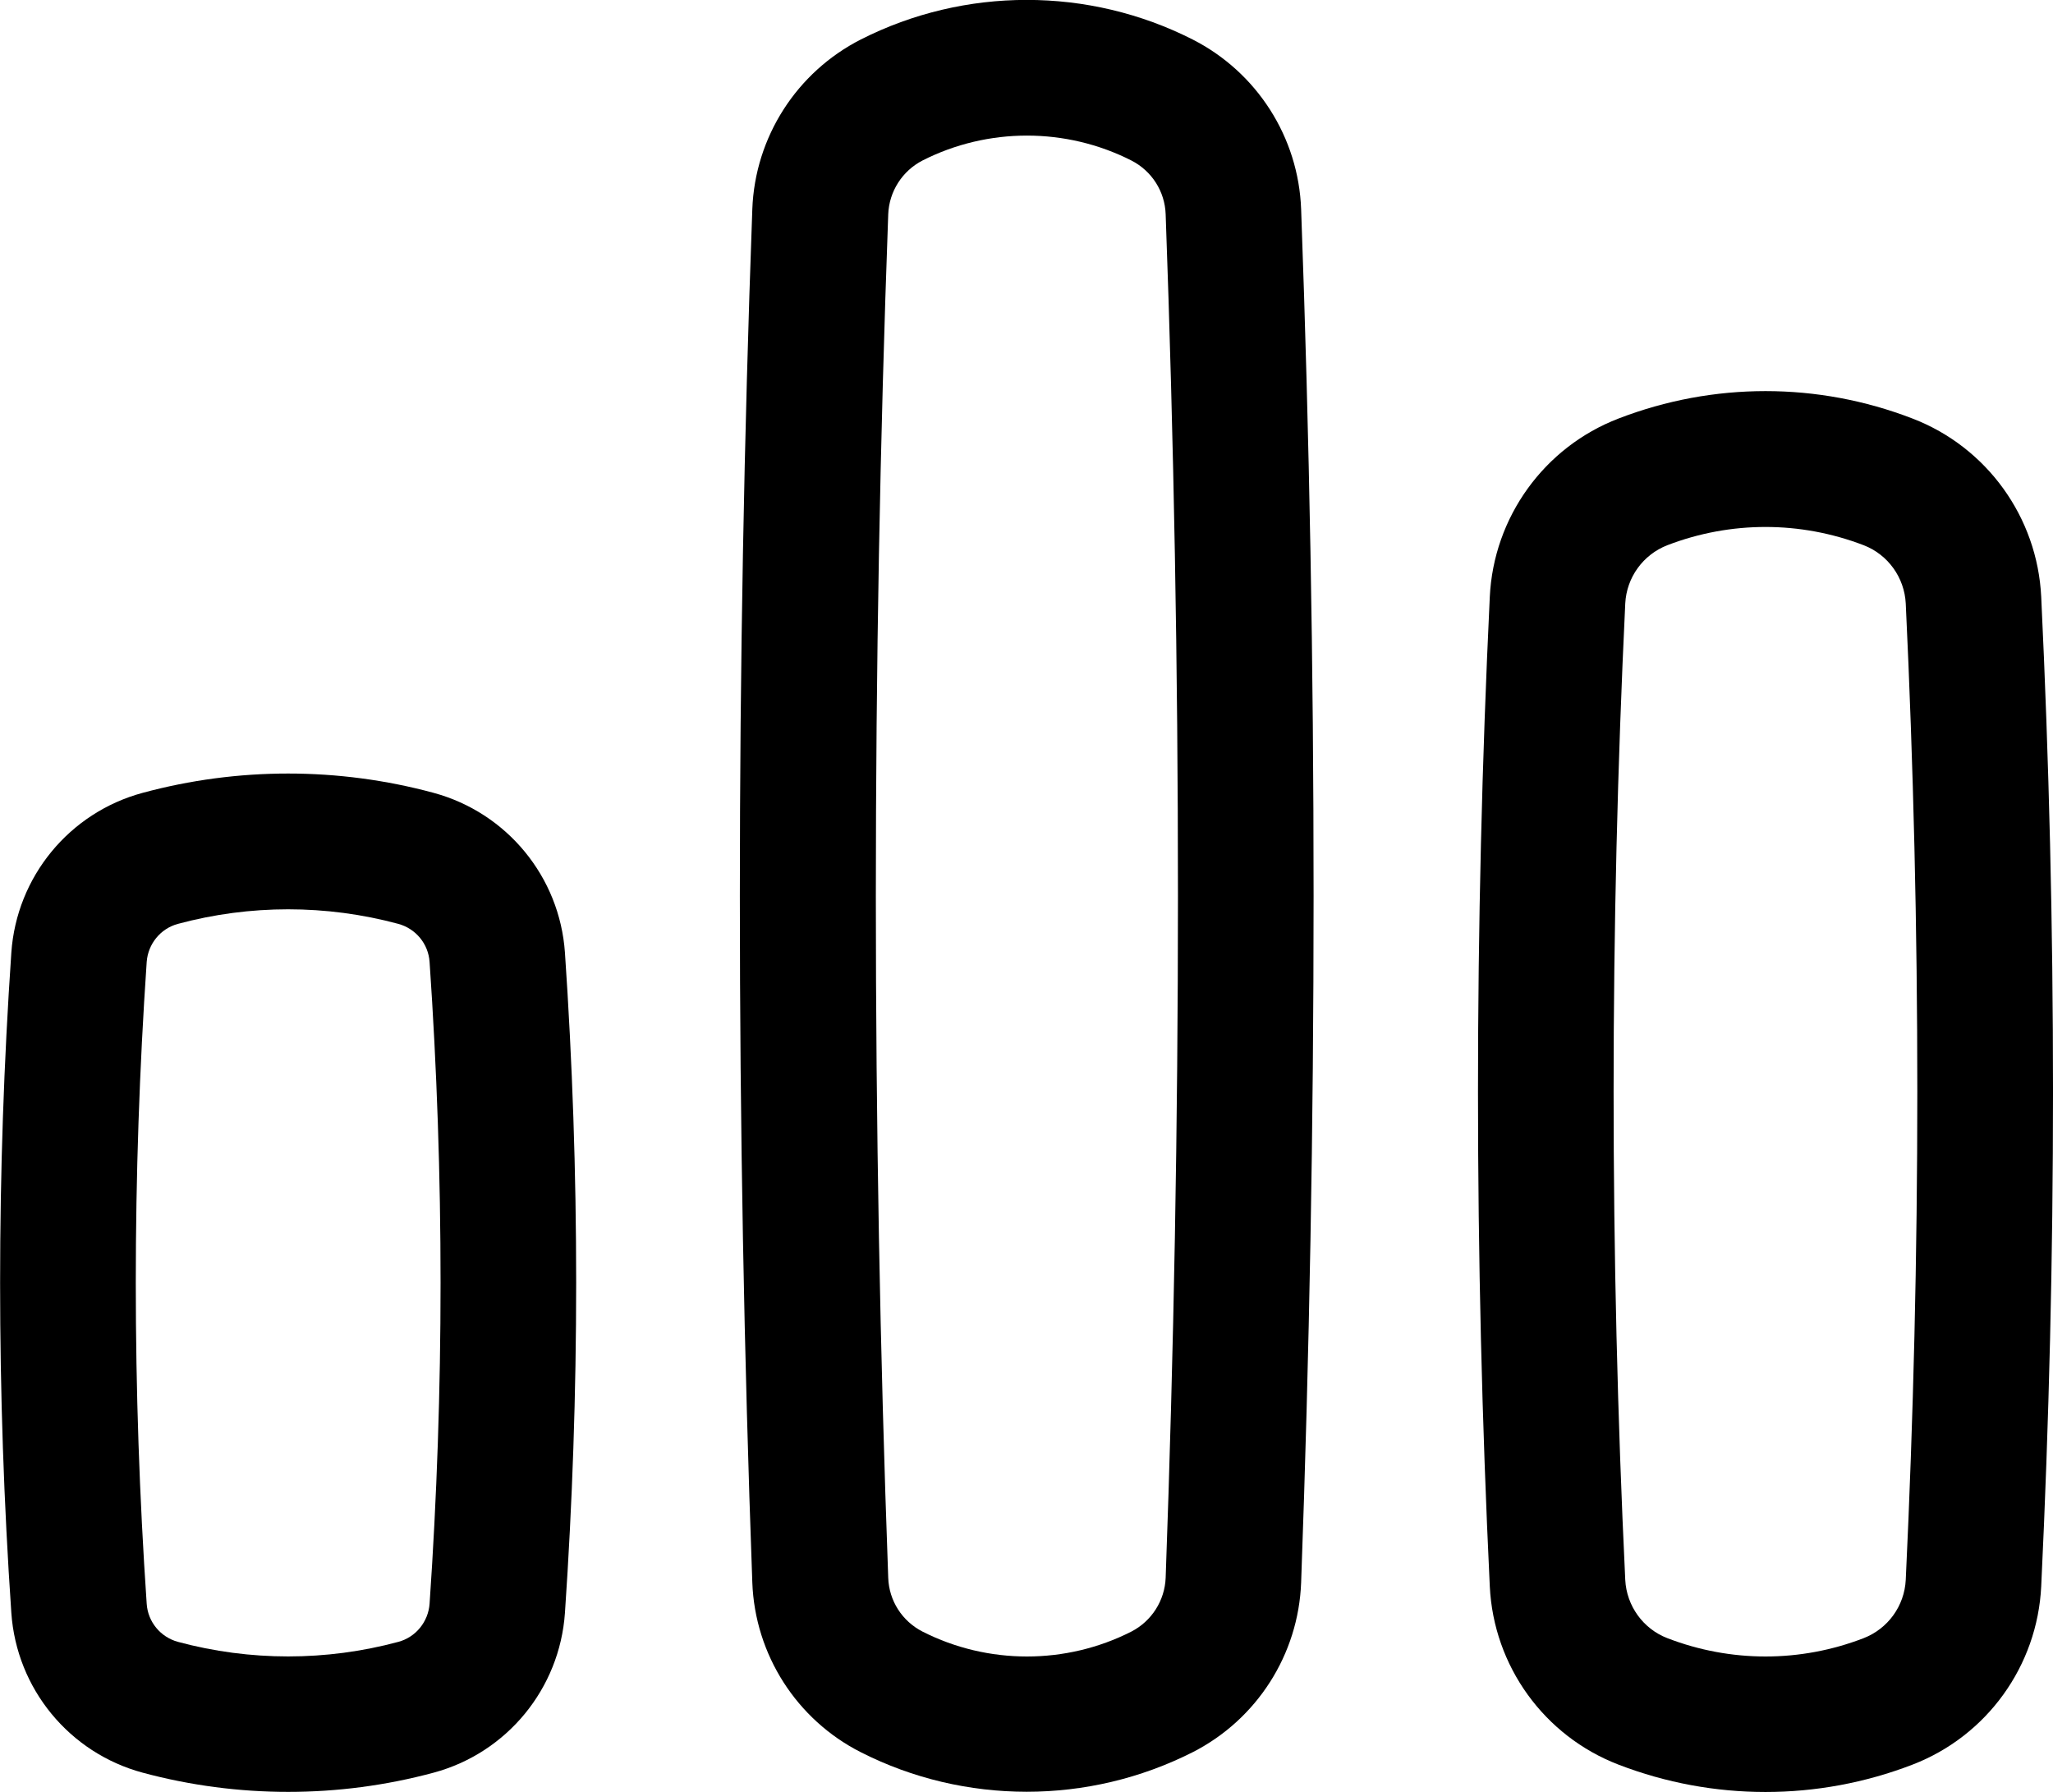 <svg xmlns="http://www.w3.org/2000/svg" version="1.1" viewBox="13.06 17.76 73.88 64.49">
 <path d="m28.664 46.289c-3.426-0.926-7.047-0.926-10.469 0-2.641 0.711-4.539 3.023-4.727 5.75-0.539 7.883-0.539 15.879 0 23.758 0.188 2.727 2.086 5.039 4.727 5.75 1.711 0.461 3.477 0.691 5.234 0.691 1.762 0 3.523-0.23 5.234-0.691 2.641-0.711 4.539-3.023 4.727-5.75 0.539-7.883 0.539-15.879 0-23.758-0.188-2.727-2.086-5.035-4.727-5.75zm-0.145 29.18c-0.047 0.648-0.496 1.203-1.125 1.371-2.594 0.699-5.336 0.699-7.93 0-0.629-0.172-1.082-0.719-1.125-1.371-0.523-7.66-0.523-15.43 0-23.094 0.047-0.648 0.496-1.203 1.125-1.371 2.594-0.699 5.336-0.699 7.93 0 0.629 0.172 1.082 0.719 1.125 1.371 0.527 7.664 0.527 15.43 0 23.094z"/>
 <path d="m55.977 19.18c-3.738-1.898-8.199-1.898-11.938 0-2.312 1.176-3.812 3.519-3.906 6.109-0.598 16.395-0.598 33.02 0 49.414 0.094 2.594 1.594 4.938 3.906 6.109 1.867 0.949 3.918 1.422 5.969 1.422 2.051 0 4.102-0.477 5.969-1.422 2.312-1.176 3.812-3.519 3.906-6.109 0.598-16.395 0.598-33.02 0-49.414-0.094-2.59-1.59-4.93-3.906-6.109zm-0.969 55.352c-0.031 0.82-0.504 1.562-1.234 1.938-2.352 1.195-5.164 1.195-7.516 0-0.734-0.375-1.207-1.113-1.234-1.938-0.594-16.277-0.594-32.781 0-49.059 0.031-0.82 0.504-1.562 1.234-1.938 2.352-1.195 5.164-1.195 7.516 0 0.734 0.375 1.207 1.113 1.234 1.938 0.59 16.277 0.59 32.777 0 49.059z"/>
 <path d="m81.883 32.82c-3.41-1.316-7.164-1.316-10.578 0-2.68 1.031-4.496 3.555-4.633 6.418-0.566 11.812-0.566 23.789 0 35.602 0.137 2.867 1.953 5.387 4.633 6.418 1.703 0.656 3.496 0.984 5.289 0.984s3.586-0.328 5.289-0.984c2.68-1.031 4.496-3.555 4.633-6.418 0.566-11.812 0.566-23.789 0-35.602-0.137-2.863-1.953-5.387-4.633-6.418zm-0.242 41.789c-0.047 0.938-0.641 1.758-1.516 2.098-2.277 0.879-4.781 0.879-7.062 0-0.875-0.336-1.469-1.164-1.516-2.098-0.559-11.656-0.559-23.477 0-35.133 0.047-0.938 0.641-1.758 1.516-2.098 1.141-0.438 2.336-0.656 3.531-0.656s2.391 0.219 3.531 0.656c0.875 0.336 1.469 1.164 1.516 2.098 0.555 11.656 0.555 23.477 0 35.133z"/>
</svg>
